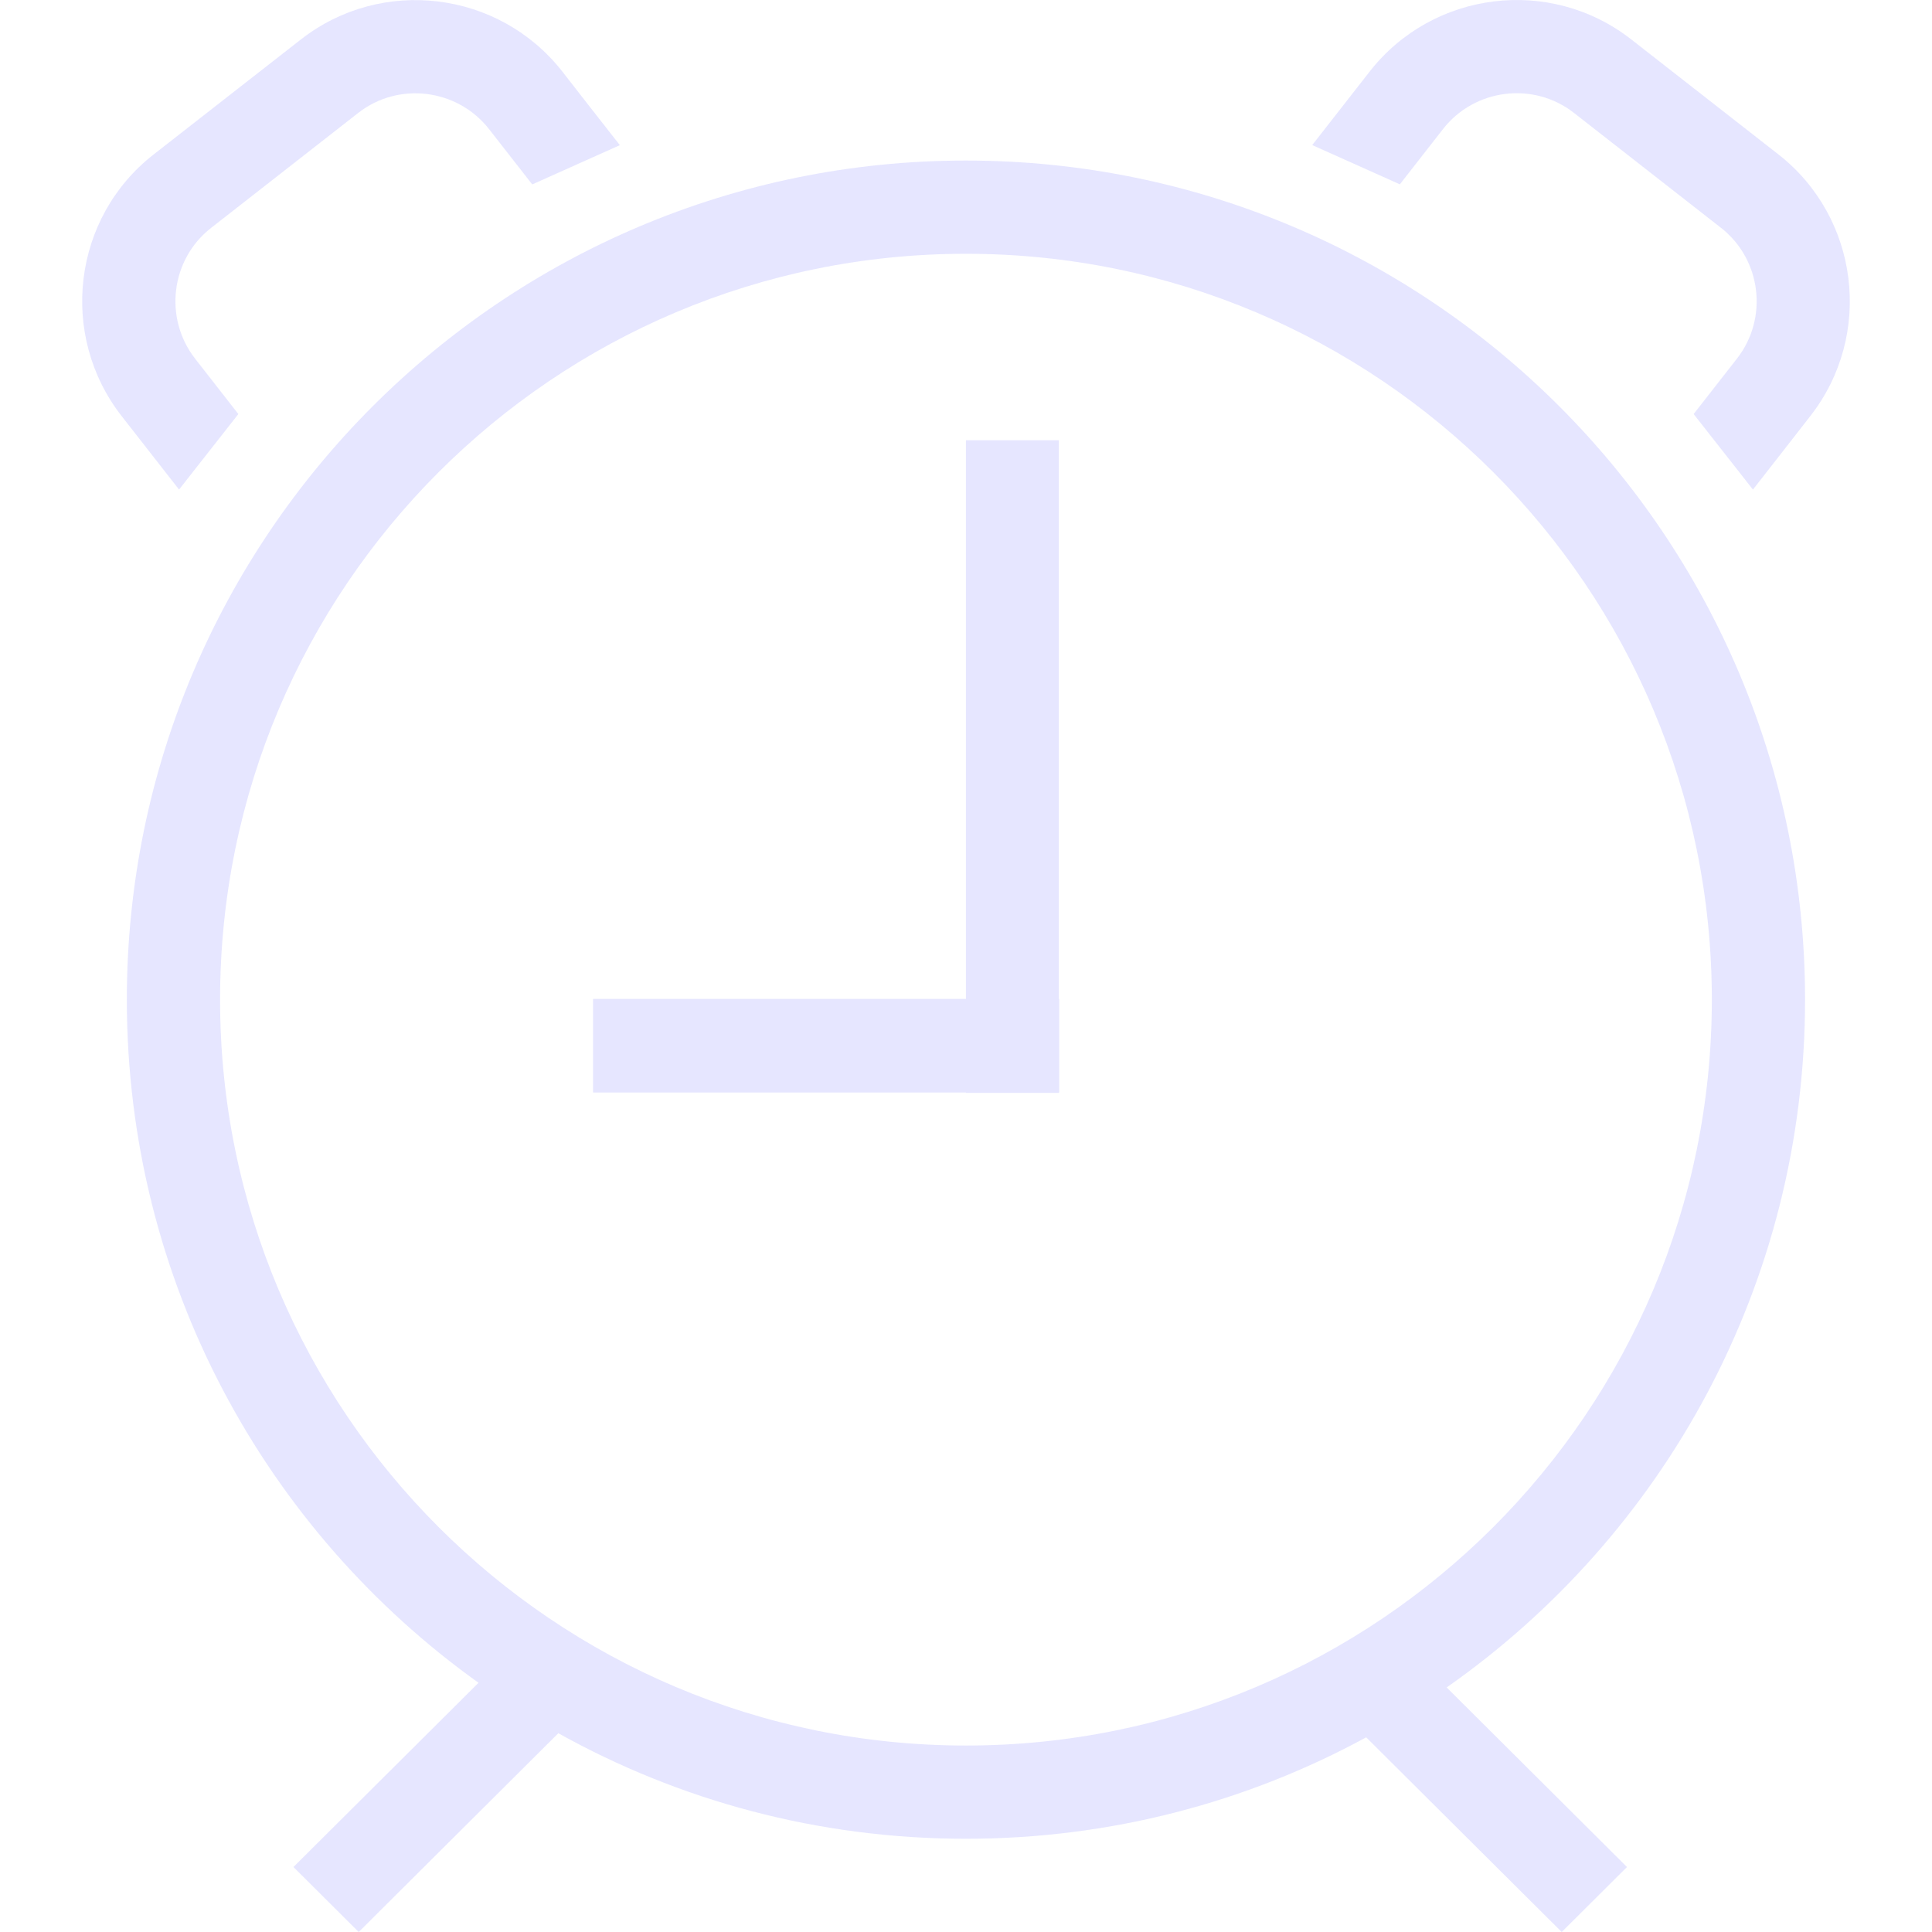 <?xml version="1.0" encoding="iso-8859-1"?>
<!-- Generator: Adobe Illustrator 16.0.0, SVG Export Plug-In . SVG Version: 6.00 Build 0)  -->
<!DOCTYPE svg PUBLIC "-//W3C//DTD SVG 1.1//EN" "http://www.w3.org/Graphics/SVG/1.1/DTD/svg11.dtd">
<svg version="1.1" id="Capa_1" xmlns="http://www.w3.org/2000/svg" xmlns:xlink="http://www.w3.org/1999/xlink" x="0px" y="0px"
	 width="668.91px" height="668.91px" viewBox="0 0 668.91 668.91" style="enable-background:new 0 0 668.91 668.91;"
	 xml:space="preserve">
<g>
	<g>
		<path fill="#e6e6ff" d="M586.385,143.356l20.53,26.147l9.942-12.719l9.91-12.718c21.982-28.116,16.915-68.757-11.04-90.61l-50.971-39.833
			c-28.083-21.918-68.725-16.818-90.578,11.201l-19.853,25.404l30.344,13.59l14.946-19.142
			c10.942-14.009,31.312-16.527,45.289-5.617l50.97,39.834c13.945,10.911,16.463,31.279,5.488,45.289L586.385,143.356z"/>
		<polygon fill="#e6e6ff" points="334.438,152.427 334.438,345.851 205.318,345.851 205.318,378.26 334.438,378.26 334.438,378.389 
			366.589,378.389 366.589,378.26 366.718,378.26 366.718,345.851 366.589,345.851 366.589,152.427 		"/>
		<path fill="#e6e6ff" d="M194.762,24.856C172.812-3.26,132.139-8.199,104.184,13.655L53.181,53.488c-28.083,21.918-32.926,62.591-11.04,90.61
			l19.852,25.405l20.53-26.147l-14.946-19.142c-10.943-14.01-8.49-34.378,5.488-45.289l50.97-39.834
			c13.945-10.911,34.314-8.393,45.289,5.617l14.946,19.142l30.343-13.59l-9.942-12.686L194.762,24.856z"/>
		<path fill="#e6e6ff" d="M43.917,346.108c0,97.519,48.033,183.804,121.761,236.518l-64.076,63.785l22.596,22.499l69.112-68.821
			c41.771,23.274,89.9,36.541,141.129,36.541c50.195,0,97.389-12.718,138.578-35.12l67.691,67.4l22.597-22.499l-62.43-62.172
			c75.019-52.52,124.085-139.611,124.085-238.131c0-160.465-130.058-290.522-290.521-290.522
			C174.006,55.586,43.917,185.676,43.917,346.108z M592.68,346.108c0,142.614-115.628,258.242-258.241,258.242
			c-142.614,0-258.242-115.628-258.242-258.242c0-142.614,115.628-258.242,258.242-258.242
			C477.052,87.867,592.68,203.495,592.68,346.108z"/>
	</g>
</g>
<g>
</g>
<g>
</g>
<g>
</g>
<g>
</g>
<g>
</g>
<g>
</g>
<g>
</g>
<g>
</g>
<g>
</g>
<g>
</g>
<g>
</g>
<g>
</g>
<g>
</g>
<g>
</g>
<g>
</g>
</svg>
